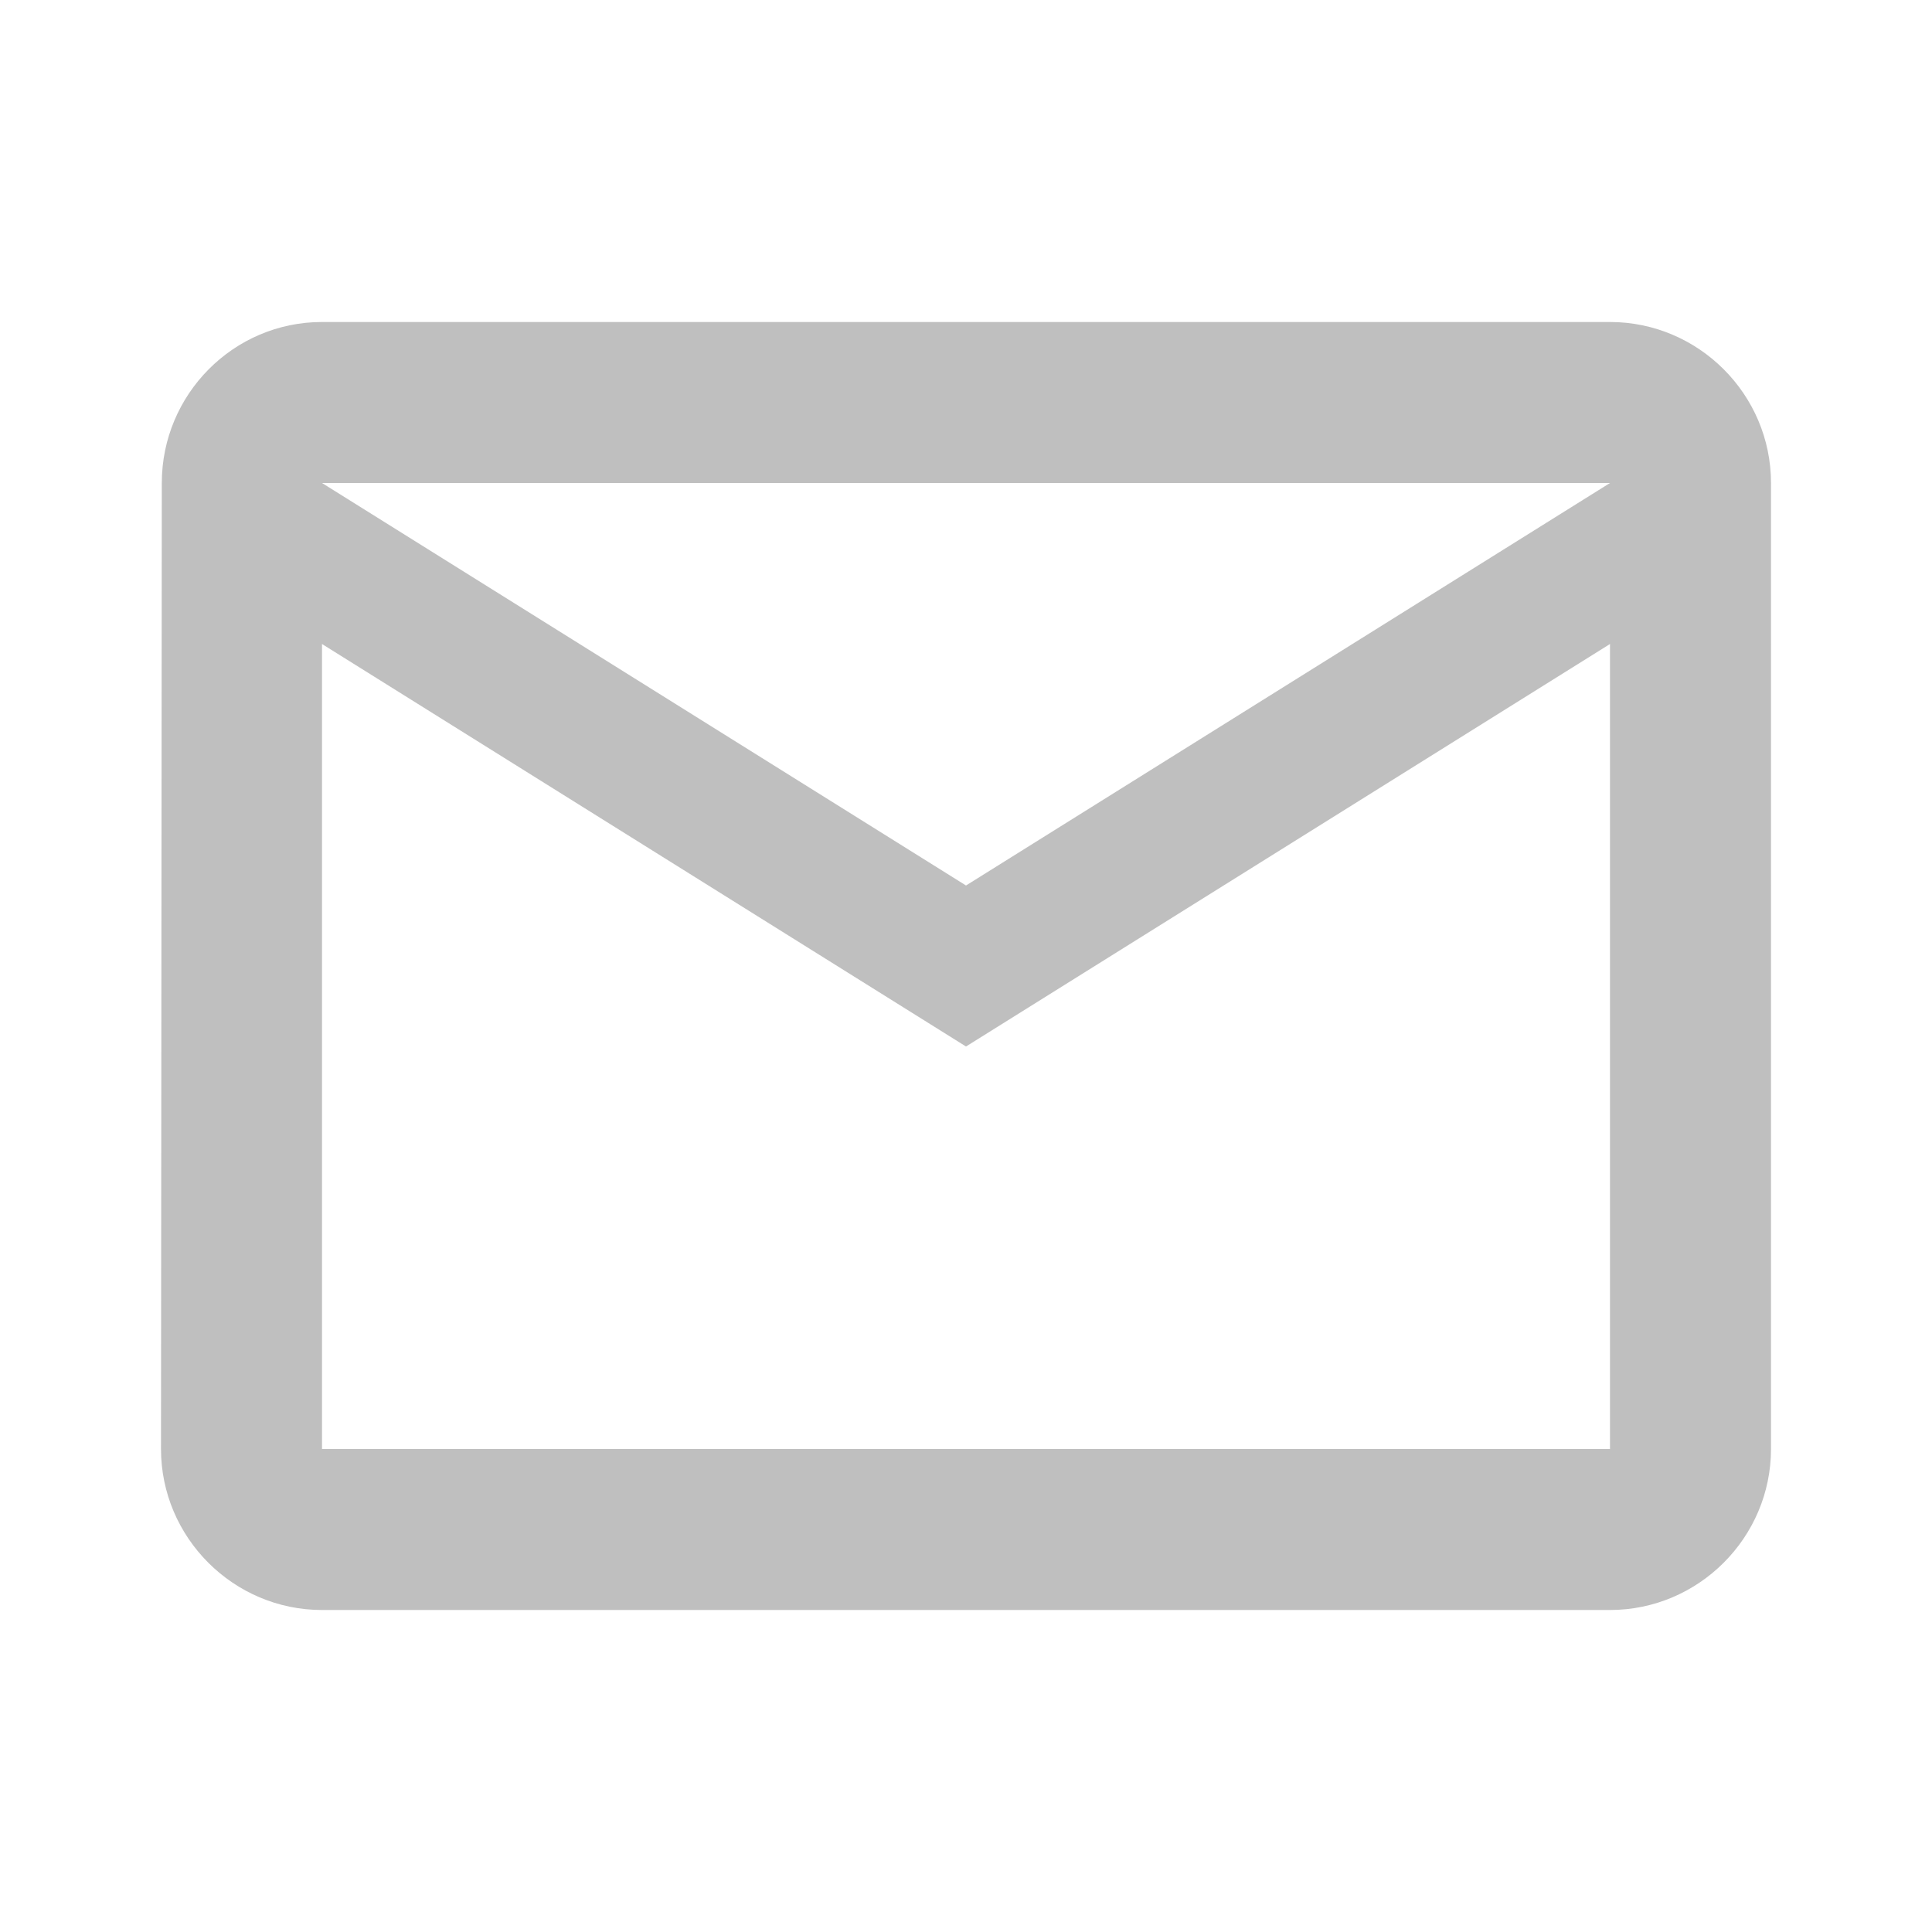 <svg width="24" height="24" xmlns="http://www.w3.org/2000/svg"><g fill="none" fill-rule="evenodd"><path d="M20 4H4c-1.1 0-1.99.9-1.99 2L2 18c0 1.1.9 2 2 2h16c1.1 0 2-.9 2-2V6c0-1.1-.9-2-2-2zm0 14H4V8l8 5 8-5v10zm-8-7L4 6h16l-8 5z" fill="#BFBFBF" fill-rule="nonzero"/><path d="M0 0h24v24H0z"/></g></svg>